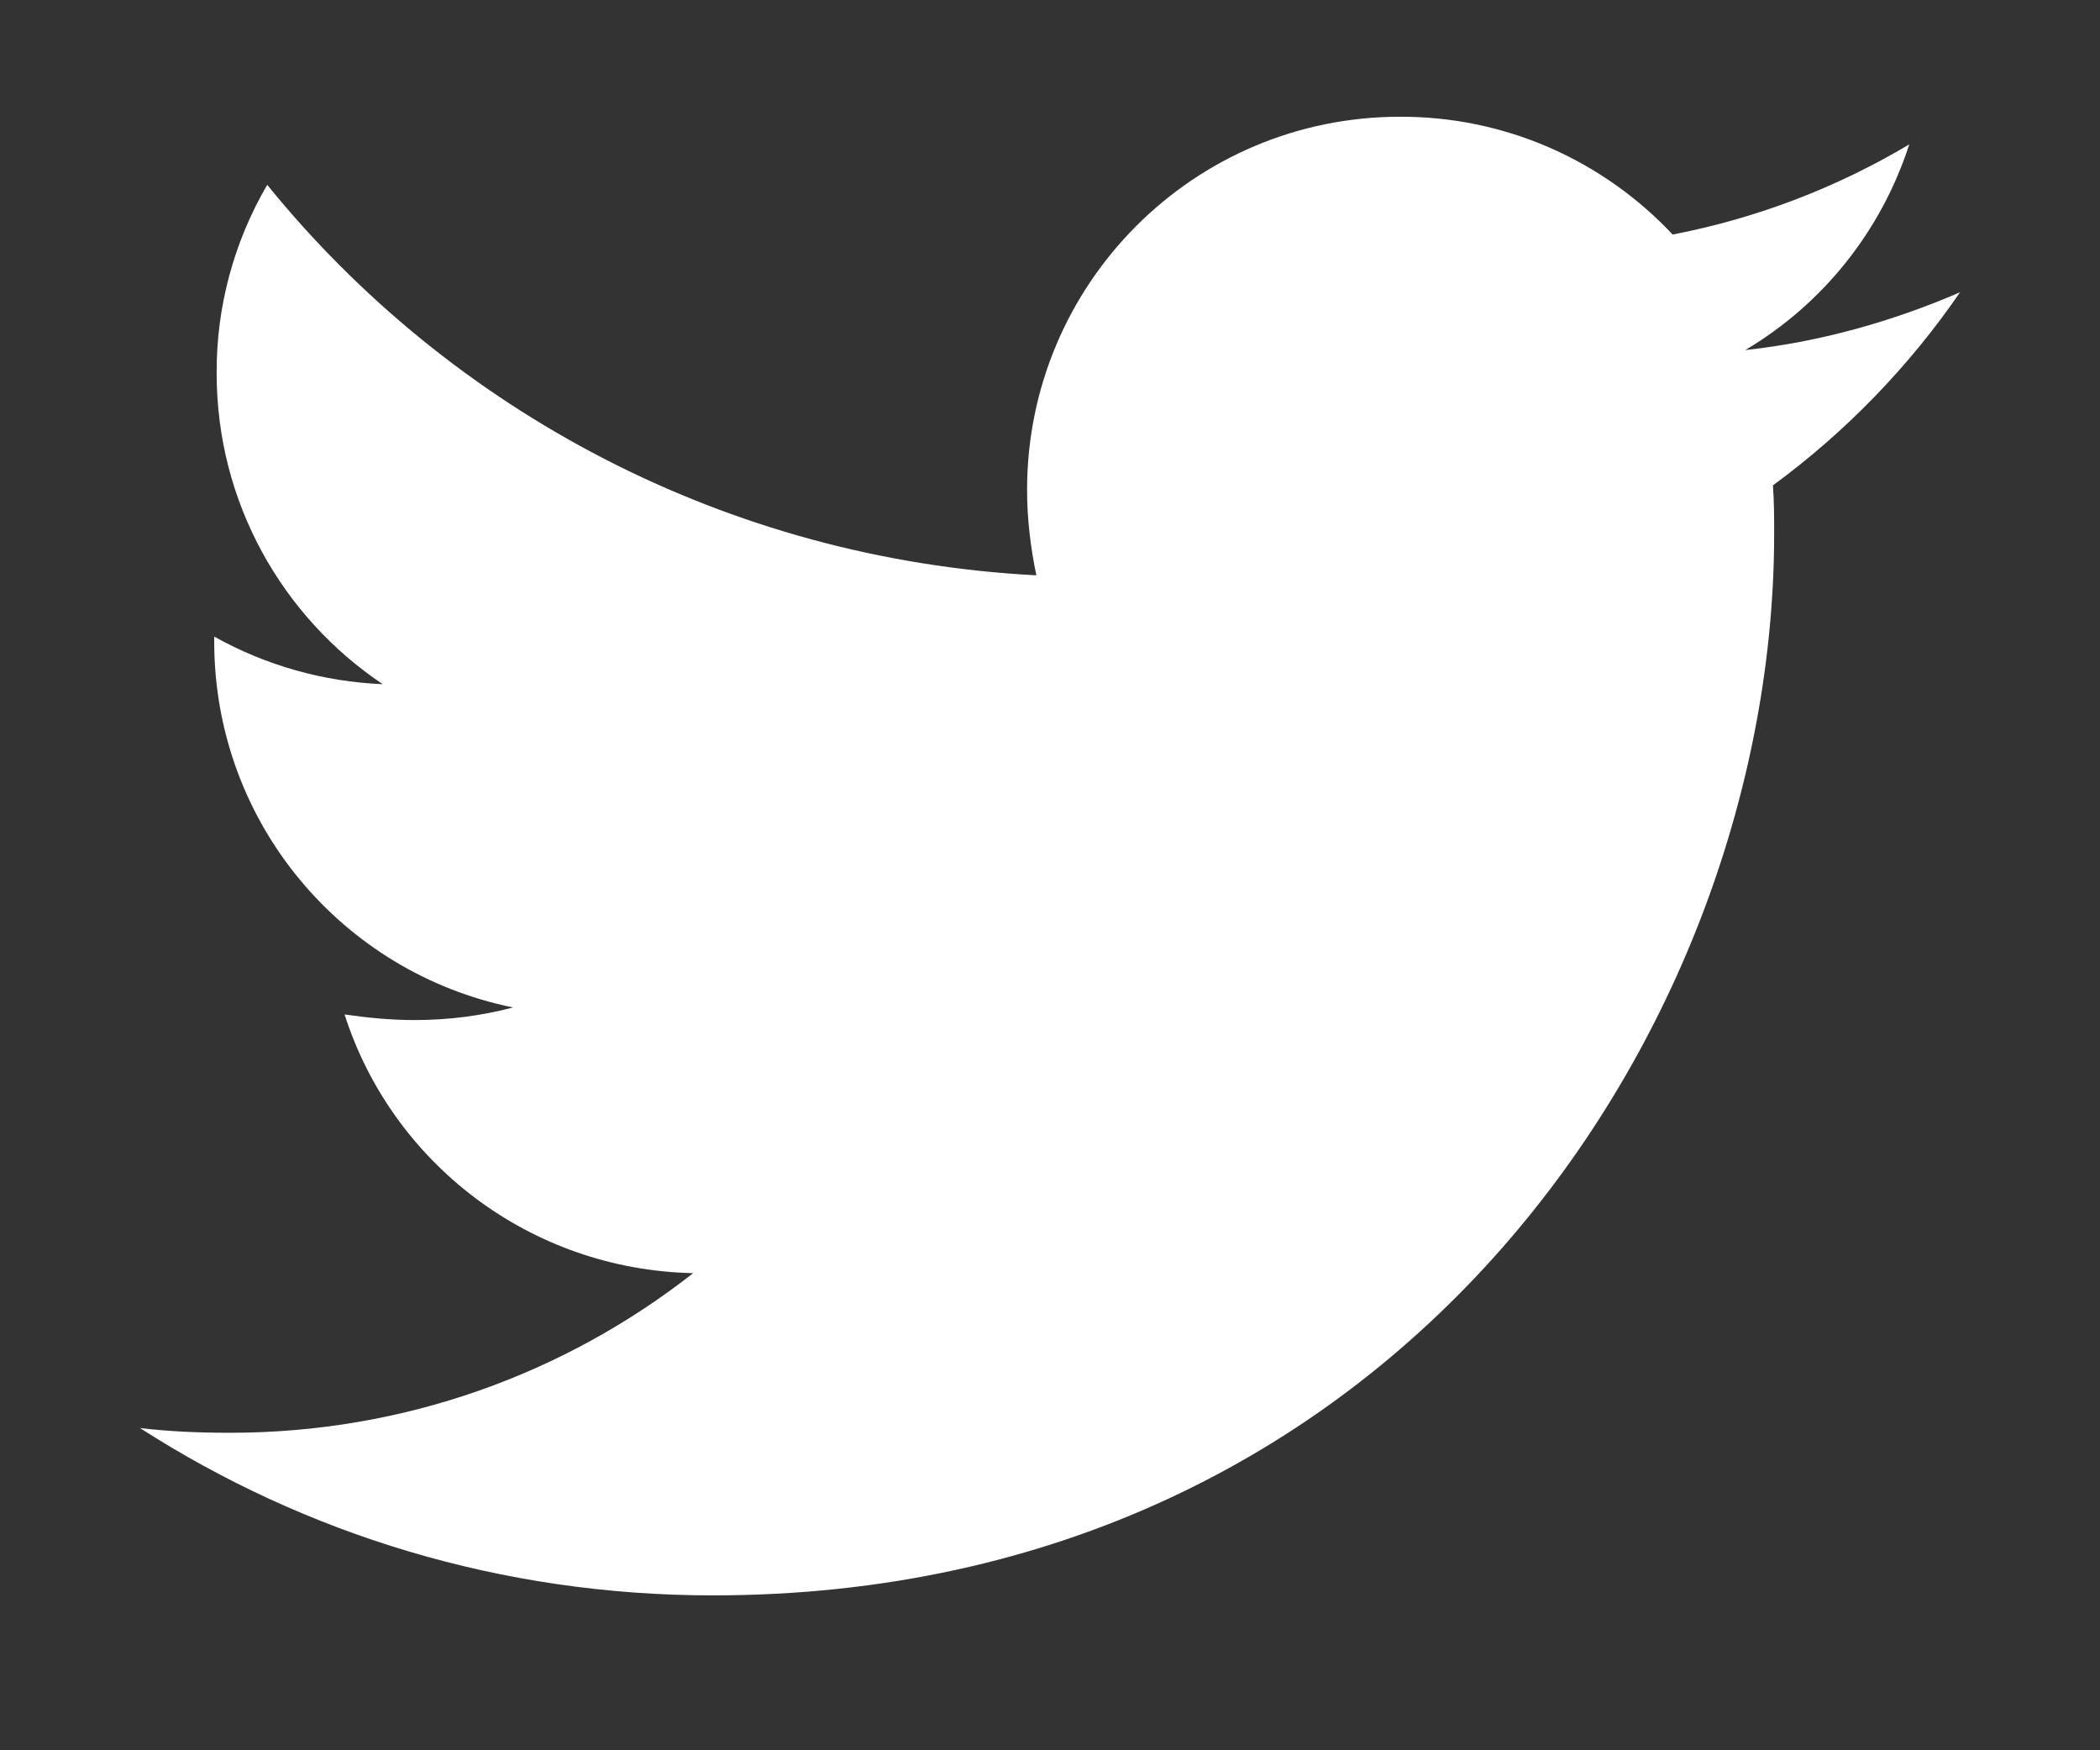 <svg width="12" height="10" viewBox="0 0 12 10" fill="none" xmlns="http://www.w3.org/2000/svg">
<rect x="0" y="0" width="12" height="10" fill="#333333" stroke="none"/>
<path d="M11.2 1.67C10.818 1.835 10.401 1.954 9.973 2C10.418 1.736 10.751 1.318 10.91 0.825C10.492 1.074 10.035 1.248 9.558 1.34C9.358 1.127 9.117 0.957 8.849 0.841C8.581 0.725 8.292 0.666 8 0.667C6.819 0.667 5.869 1.624 5.869 2.799C5.869 2.964 5.889 3.129 5.922 3.287C4.153 3.195 2.576 2.35 1.527 1.056C1.336 1.383 1.236 1.754 1.238 2.133C1.238 2.872 1.614 3.525 2.187 3.909C1.849 3.895 1.519 3.802 1.224 3.637V3.664C1.224 4.7 1.956 5.558 2.932 5.756C2.749 5.804 2.56 5.828 2.371 5.828C2.232 5.828 2.101 5.815 1.969 5.796C2.239 6.641 3.025 7.254 3.961 7.274C3.229 7.848 2.311 8.186 1.315 8.186C1.136 8.186 0.971 8.179 0.8 8.159C1.745 8.766 2.866 9.115 4.073 9.115C7.993 9.115 10.138 5.868 10.138 3.05C10.138 2.957 10.138 2.865 10.131 2.773C10.546 2.469 10.91 2.093 11.2 1.67Z" fill="white"/>
</svg>
